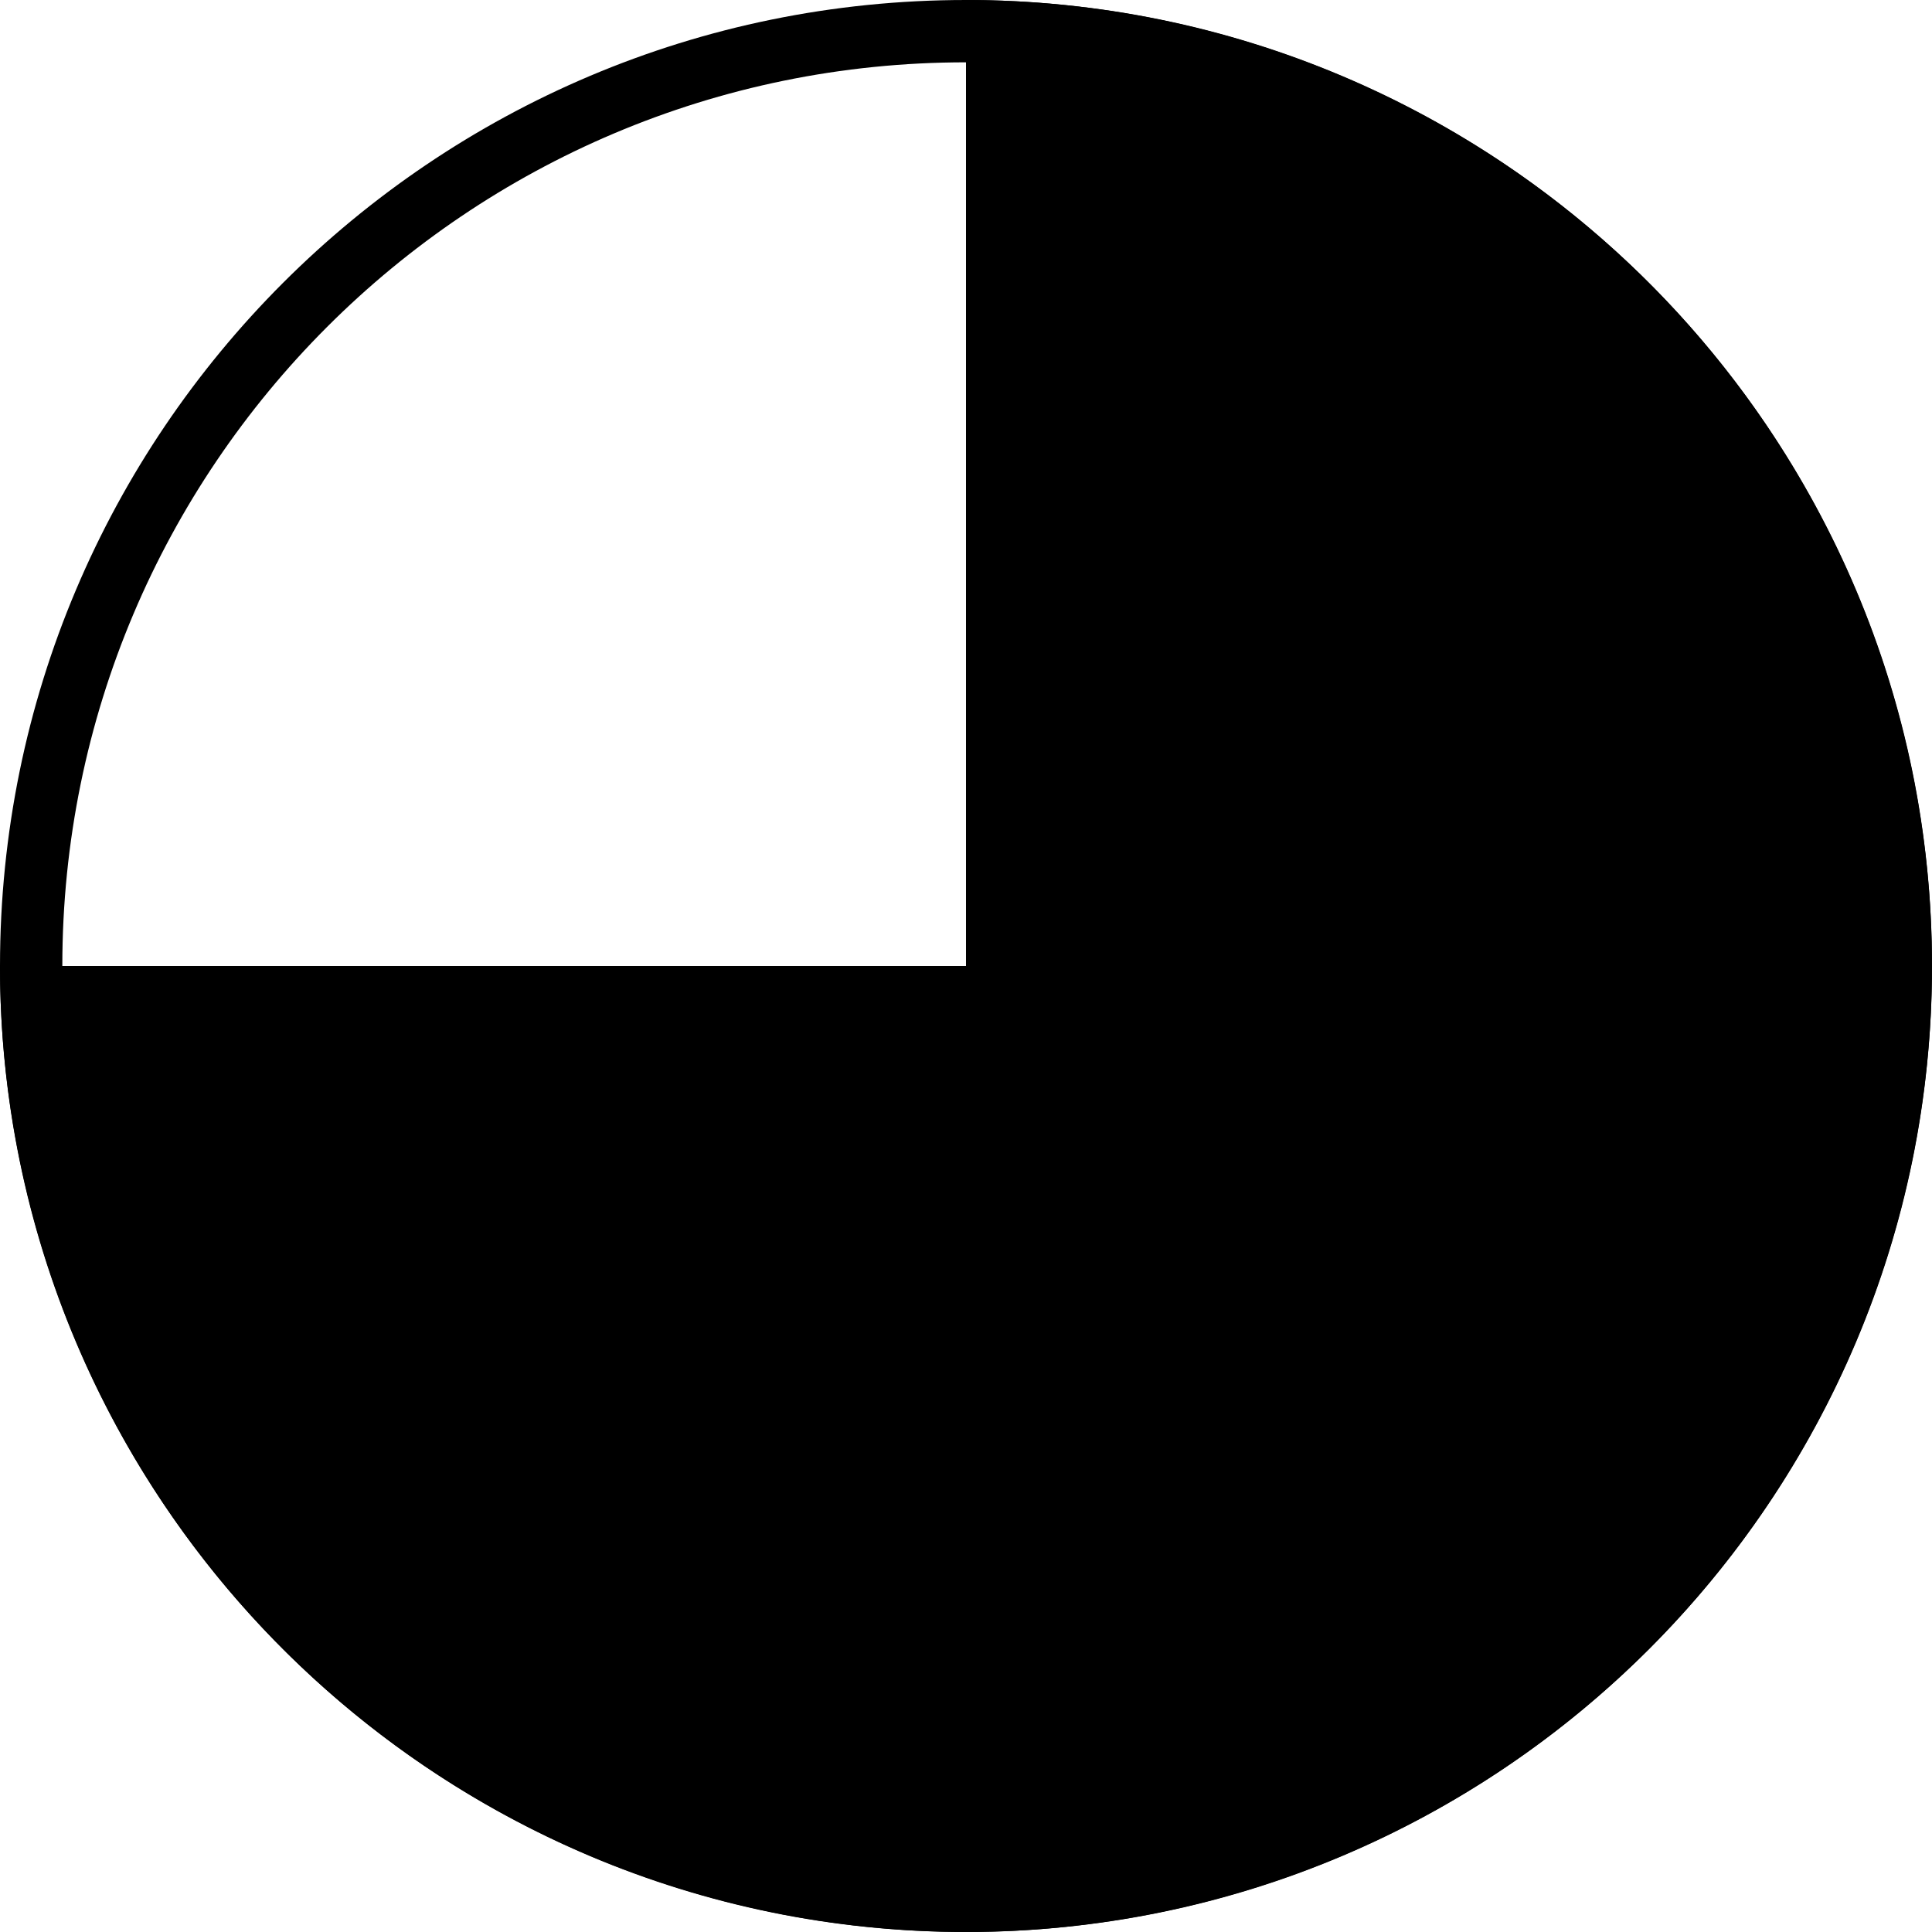 <svg width="31" height="31" viewBox="0 0 31 31" fill="none" xmlns="http://www.w3.org/2000/svg">
<path fill-rule="evenodd" clip-rule="evenodd" d="M15.5 30C23.508 30 30 23.508 30 15.5C30 7.492 23.508 1 15.5 1C7.492 1 1 7.492 1 15.5C1 23.508 7.492 30 15.5 30ZM15.5 31C24.06 31 31 24.06 31 15.5C31 6.94 24.06 0 15.5 0C6.94 0 0 6.94 0 15.5C0 24.06 6.94 31 15.5 31Z" fill="currentColor"/>
<path d="M0 15.5C-2.68004e-07 18.566 0.909 21.562 2.612 24.111C4.315 26.66 6.736 28.647 9.568 29.82C12.401 30.993 15.517 31.3 18.524 30.702C21.531 30.104 24.292 28.628 26.46 26.46C28.628 24.292 30.104 21.531 30.702 18.524C31.3 15.517 30.993 12.401 29.82 9.568C28.647 6.736 26.66 4.315 24.111 2.612C21.562 0.909 18.566 2.31447e-07 15.5 0V15.5H0Z" fill="currentColor"/>
</svg>
